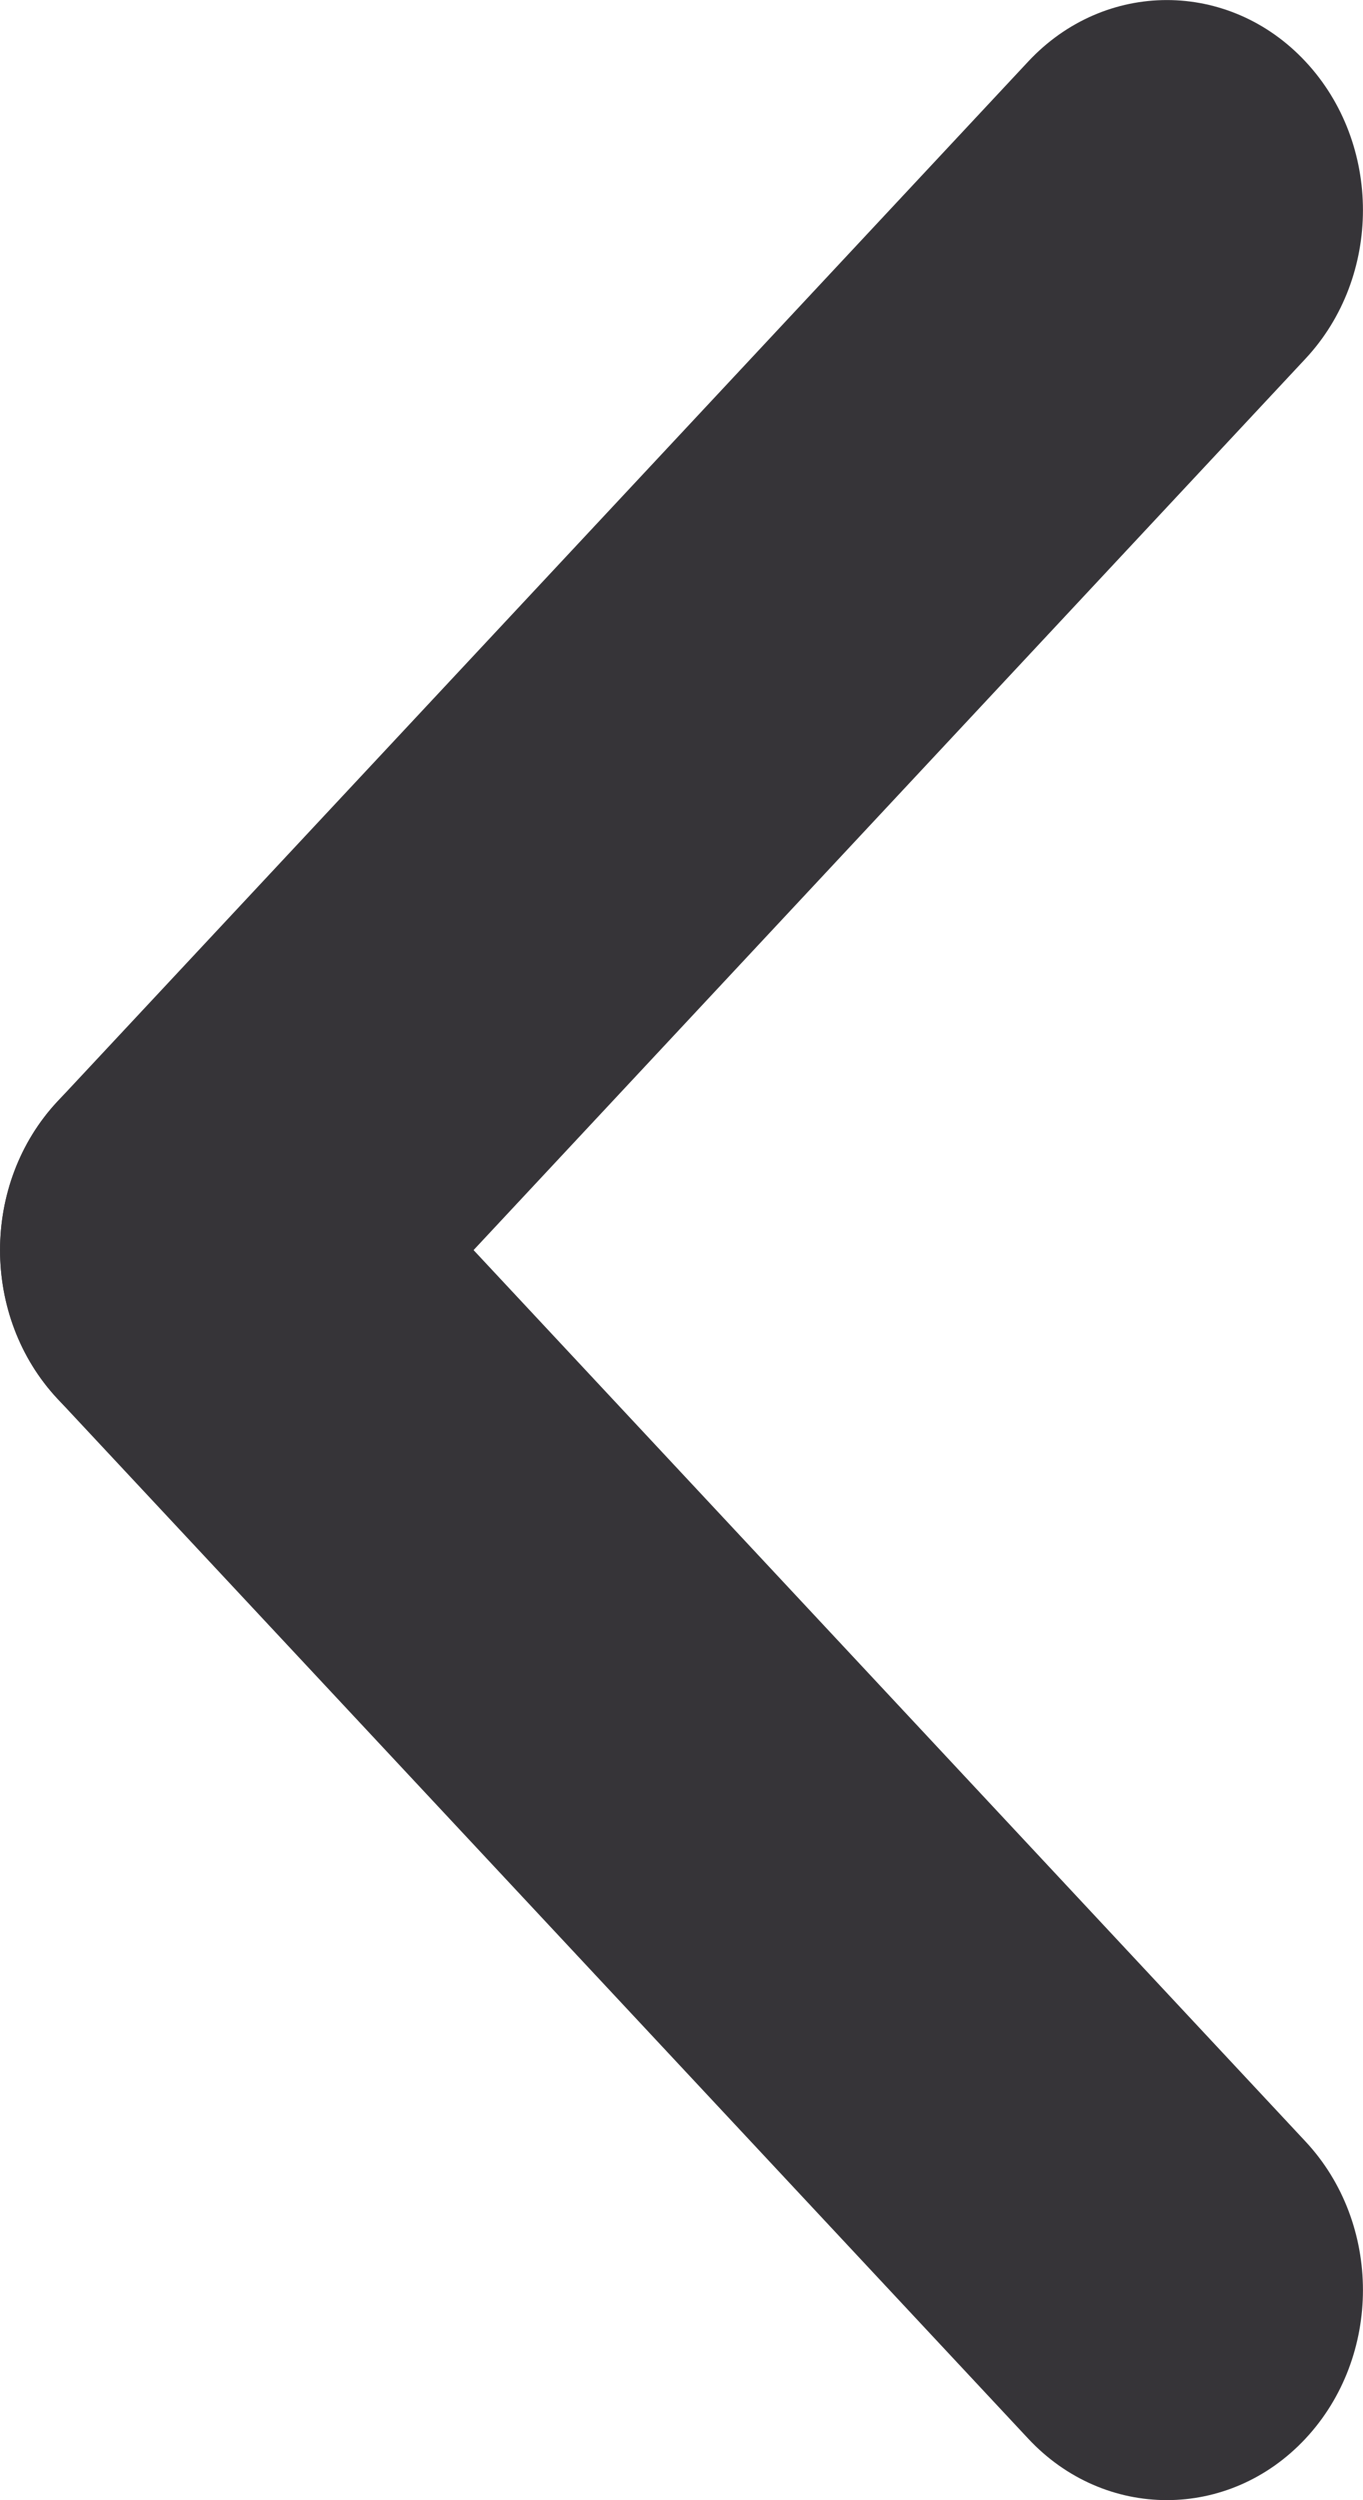 <svg width="6" height="11" viewBox="0 0 6 11" fill="none" xmlns="http://www.w3.org/2000/svg">
<path d="M5.747 10.729C6.084 10.368 6.084 9.783 5.747 9.422L1.474 4.846C1.137 4.485 0.59 4.485 0.253 4.846C-0.084 5.207 -0.084 5.793 0.253 6.154L4.526 10.729C4.863 11.09 5.41 11.09 5.747 10.729Z" fill="#363438"/>
<path d="M0.253 6.154C0.59 6.515 1.137 6.515 1.474 6.154L5.747 1.578C6.084 1.217 6.084 0.632 5.747 0.271C5.41 -0.09 4.863 -0.09 4.526 0.271L0.253 4.846C-0.084 5.207 -0.084 5.793 0.253 6.154Z" fill="#363438"/>
</svg>
